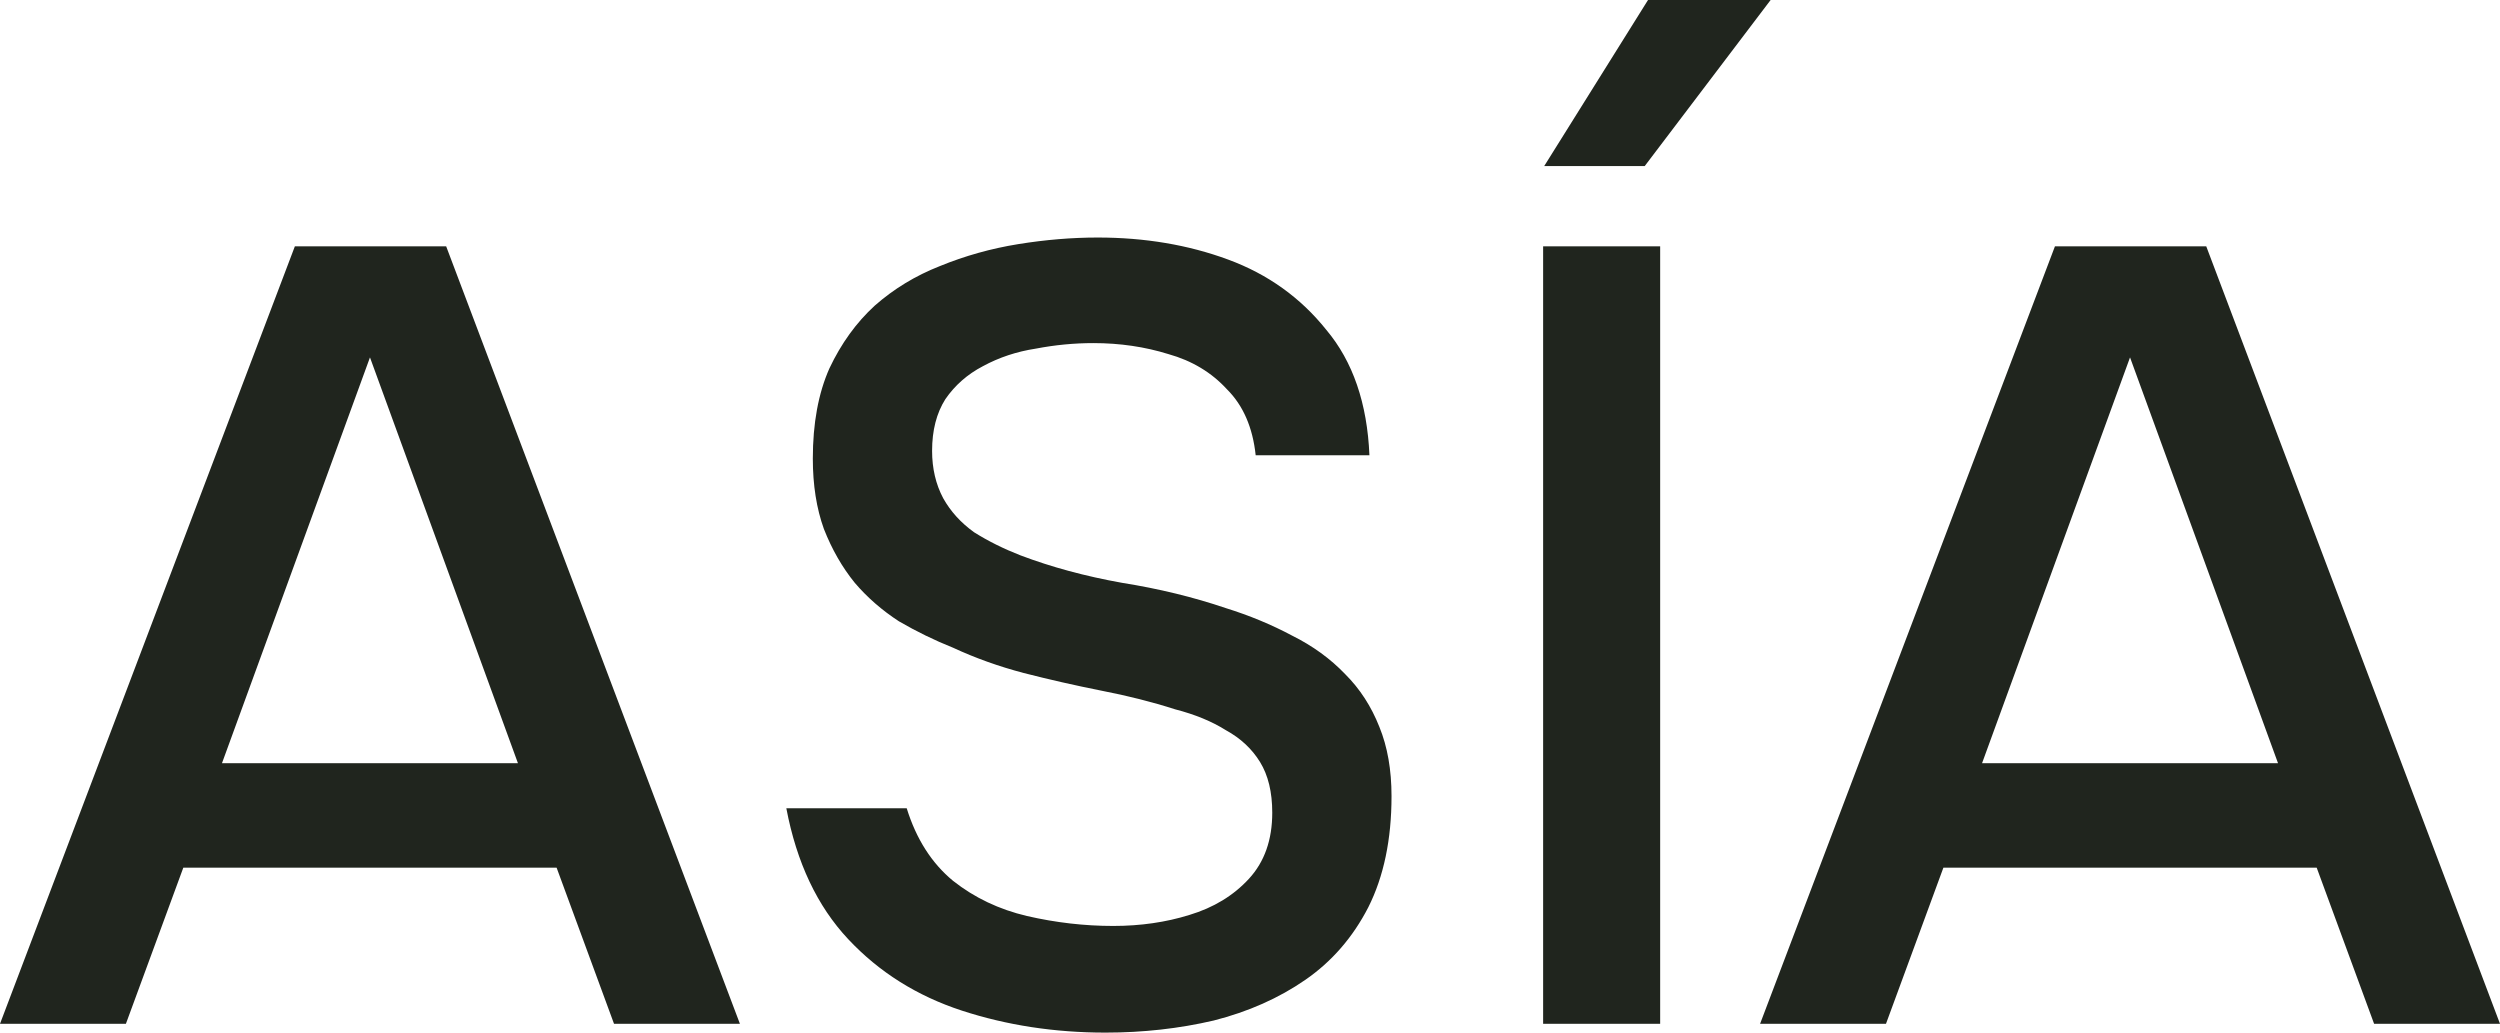 <svg width="92" height="38" viewBox="0 0 92 38" fill="none" xmlns="http://www.w3.org/2000/svg">
<path d="M0 37.676L10.851 9.065H16.419L27.229 37.676H22.596L20.483 31.93H6.746L4.633 37.676H0ZM8.169 28.085H19.06L13.615 13.152L8.169 28.085Z" fill="#20251E"/>
<path d="M40.682 38C38.812 38 37.051 37.73 35.398 37.191C33.746 36.651 32.35 35.774 31.213 34.56C30.075 33.346 29.316 31.741 28.937 29.744H33.367C33.719 30.878 34.288 31.768 35.073 32.415C35.859 33.036 36.767 33.468 37.796 33.71C38.853 33.953 39.91 34.075 40.966 34.075C41.969 34.075 42.904 33.94 43.77 33.67C44.665 33.4 45.396 32.955 45.965 32.334C46.534 31.714 46.819 30.904 46.819 29.906C46.819 29.151 46.669 28.53 46.371 28.045C46.073 27.559 45.654 27.168 45.112 26.871C44.597 26.547 43.974 26.291 43.242 26.102C42.402 25.832 41.495 25.603 40.519 25.414C39.571 25.225 38.623 25.01 37.674 24.767C36.753 24.524 35.886 24.214 35.073 23.836C34.396 23.566 33.732 23.242 33.082 22.865C32.459 22.46 31.917 21.988 31.456 21.448C30.996 20.882 30.616 20.221 30.319 19.465C30.047 18.71 29.912 17.847 29.912 16.875C29.912 15.58 30.115 14.474 30.522 13.557C30.955 12.64 31.511 11.871 32.188 11.25C32.892 10.63 33.692 10.144 34.586 9.793C35.507 9.416 36.469 9.146 37.471 8.984C38.474 8.822 39.449 8.741 40.397 8.741C42.131 8.741 43.73 9.011 45.193 9.551C46.656 10.09 47.862 10.954 48.81 12.141C49.785 13.301 50.314 14.838 50.395 16.754H46.209C46.1 15.729 45.748 14.919 45.152 14.326C44.583 13.705 43.865 13.274 42.998 13.031C42.131 12.761 41.21 12.626 40.235 12.626C39.53 12.626 38.826 12.694 38.121 12.829C37.417 12.937 36.767 13.152 36.171 13.476C35.602 13.773 35.141 14.178 34.789 14.69C34.464 15.203 34.301 15.837 34.301 16.592C34.301 17.24 34.437 17.82 34.708 18.332C34.979 18.818 35.358 19.236 35.846 19.587C36.36 19.91 36.929 20.194 37.553 20.437C38.69 20.868 39.937 21.206 41.291 21.448C42.646 21.664 43.919 21.974 45.112 22.379C45.979 22.649 46.791 22.986 47.55 23.391C48.309 23.768 48.959 24.241 49.501 24.807C50.043 25.347 50.463 25.994 50.761 26.75C51.059 27.478 51.208 28.328 51.208 29.299C51.208 30.891 50.923 32.254 50.354 33.387C49.785 34.493 49.013 35.383 48.038 36.057C47.062 36.732 45.938 37.231 44.665 37.555C43.391 37.852 42.064 38 40.682 38Z" fill="#20251E"/>
<path d="M56.787 37.676V9.065H61.094V37.676H56.787ZM56.827 6.111L60.647 0H65.159L60.526 6.111H56.827Z" fill="#20251E"/>
<path d="M64.771 37.676L75.622 9.065H81.19L92 37.676H87.367L85.254 31.93H71.517L69.404 37.676H64.771ZM72.94 28.085H83.831L78.385 13.152L72.94 28.085Z" fill="#20251E"/>
</svg>
